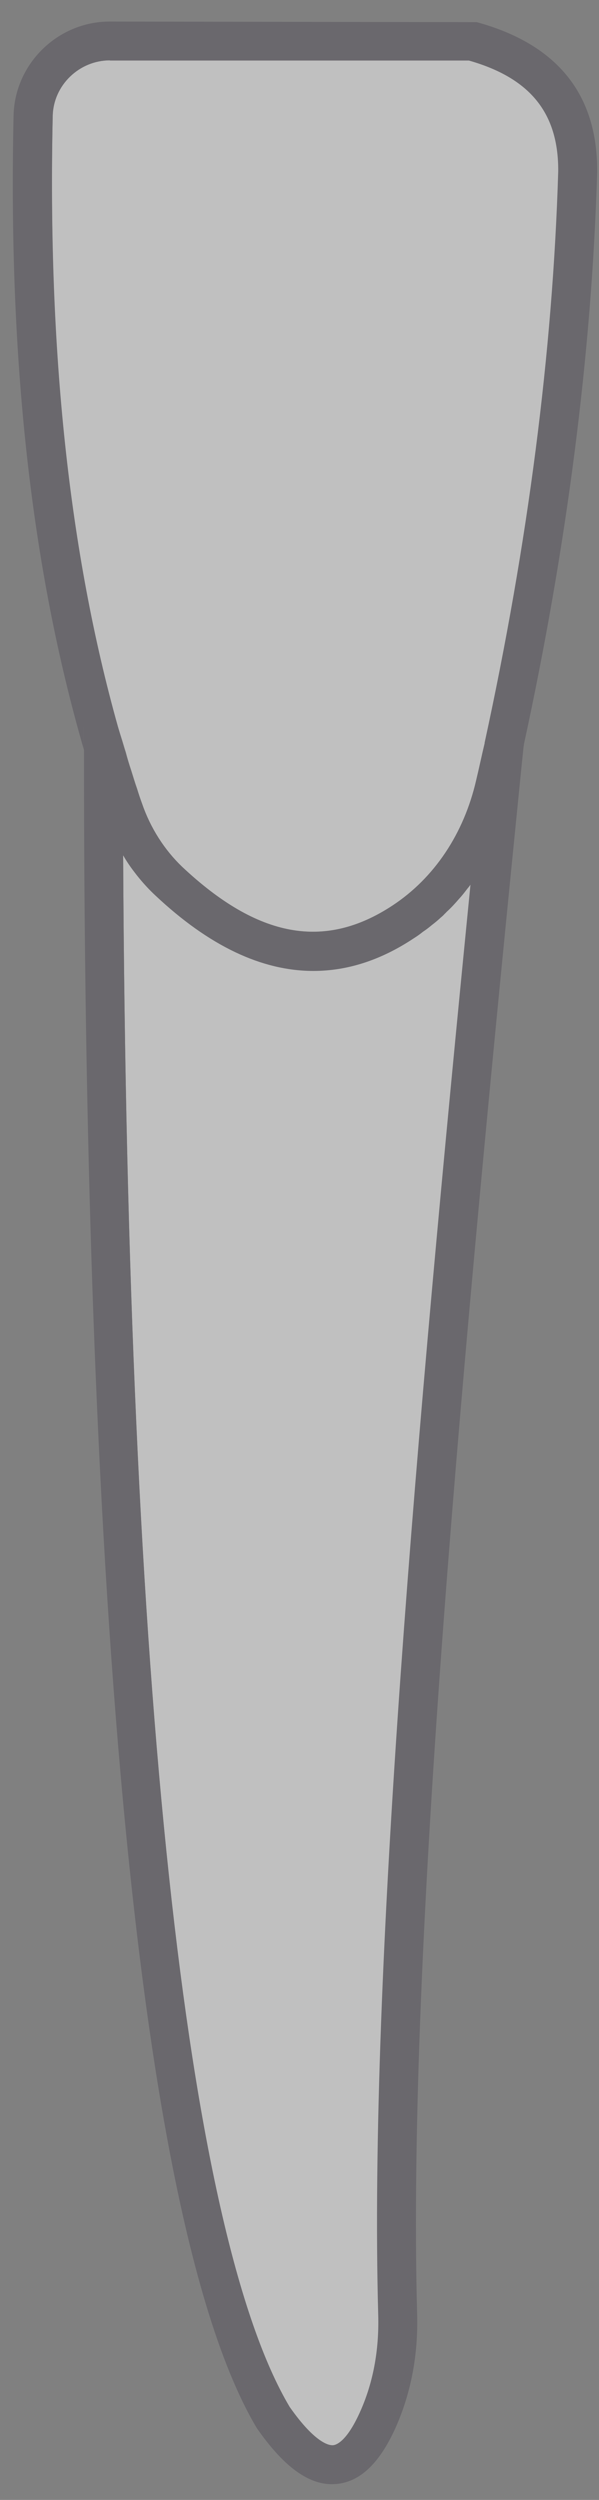 <svg width="24" height="100" viewBox="0 0 24 100" fill="none" xmlns="http://www.w3.org/2000/svg">
<rect x="0" y="0" width="24" height="100" fill="#808080" stroke="none"/>
<g opacity="0.5">
<path d="M4.934 34.191C5.071 34.424 5.224 34.649 5.385 34.866C5.457 34.962 5.521 35.043 5.594 35.131C5.787 35.373 6.004 35.598 6.229 35.807C8.368 37.825 10.482 38.83 12.565 38.83C13.932 38.83 15.274 38.396 16.593 37.52C16.722 37.439 16.834 37.359 16.955 37.262C17.052 37.198 17.14 37.126 17.228 37.061C17.261 37.037 17.285 37.013 17.317 36.989C17.437 36.892 17.55 36.804 17.671 36.691C17.719 36.651 17.775 36.603 17.815 36.555C17.848 36.531 17.88 36.49 17.912 36.458C18.081 36.305 18.241 36.129 18.394 35.952C18.515 35.823 18.619 35.694 18.724 35.55C18.78 35.493 18.82 35.429 18.861 35.381C16.706 57.123 14.784 78.85 15.162 92.608C15.202 94.039 14.953 95.358 14.414 96.532C13.9 97.657 13.498 97.802 13.361 97.818C13.216 97.834 12.645 97.754 11.608 96.282C7.443 89.311 5.095 67.343 4.934 34.191Z" fill="white"/>
<path d="M15.733 36.218C13.007 38.011 10.329 37.52 7.298 34.674C6.591 33.998 6.028 33.13 5.69 32.141C5.618 31.948 5.553 31.747 5.497 31.554C5.409 31.305 5.336 31.055 5.256 30.806C5.175 30.565 5.103 30.323 5.039 30.082C4.991 29.938 4.95 29.785 4.902 29.632L4.765 29.206C4.749 29.158 4.741 29.117 4.725 29.069C2.755 22.082 1.903 14.057 2.112 4.641C2.136 3.419 3.165 2.414 4.404 2.414H18.796C21.257 3.105 22.39 4.512 22.374 6.844C22.157 14.065 21.152 21.752 19.423 29.712C19.303 30.211 19.198 30.718 19.078 31.216C18.587 33.347 17.405 35.116 15.733 36.218Z" fill="white"/>
<path d="M18.386 35.953C18.507 35.824 18.611 35.688 18.716 35.551C18.611 35.696 18.507 35.824 18.386 35.953Z" fill="#534F59"/>
<path d="M17.807 36.556C17.84 36.524 17.872 36.492 17.904 36.459C17.872 36.492 17.84 36.532 17.807 36.556Z" fill="#534F59"/>
<path d="M17.662 36.692C17.542 36.804 17.429 36.893 17.308 36.989C17.437 36.893 17.55 36.796 17.662 36.692Z" fill="#534F59"/>
<path d="M17.221 37.063C17.132 37.135 17.044 37.2 16.947 37.264C17.044 37.2 17.14 37.135 17.221 37.063Z" fill="#534F59"/>
<path d="M5.69 32.141C6.028 33.122 6.591 33.998 7.298 34.674C10.33 37.52 13.007 38.019 15.733 36.218C17.405 35.116 18.587 33.347 19.078 31.216C19.198 30.718 19.303 30.211 19.424 29.713L20.991 29.785L20.983 29.841C20.855 30.412 20.734 30.991 20.598 31.57C20.252 33.066 19.608 34.425 18.716 35.559C18.611 35.687 18.507 35.832 18.386 35.961C18.234 36.137 18.073 36.314 17.904 36.467C17.872 36.499 17.84 36.531 17.807 36.564C17.759 36.62 17.703 36.668 17.663 36.7C17.55 36.805 17.438 36.901 17.309 36.998C17.277 37.022 17.253 37.046 17.221 37.07C17.132 37.142 17.044 37.207 16.947 37.271C16.826 37.368 16.714 37.448 16.585 37.529C15.267 38.405 13.924 38.839 12.557 38.839C10.482 38.839 8.368 37.834 6.221 35.816C5.996 35.607 5.787 35.382 5.586 35.14C5.513 35.052 5.449 34.971 5.377 34.875C5.216 34.666 5.063 34.441 4.926 34.2C4.637 33.717 4.396 33.203 4.211 32.656C3.905 31.779 3.624 30.887 3.359 29.978C3.359 29.938 3.359 29.89 3.359 29.849V29.07H4.725C4.742 29.118 4.75 29.158 4.766 29.206C4.854 29.504 4.934 29.801 5.031 30.091C5.095 30.332 5.168 30.573 5.248 30.814C5.328 31.072 5.401 31.321 5.489 31.562C5.554 31.747 5.618 31.948 5.69 32.141Z" fill="#534F59"/>
<path d="M10.289 97.127C4.234 86.98 3.35 50.764 3.366 29.97C3.631 30.878 3.913 31.771 4.218 32.647C4.403 33.194 4.645 33.709 4.934 34.191C5.095 67.336 7.451 89.304 11.6 96.275C12.629 97.755 13.2 97.827 13.352 97.811C13.489 97.795 13.891 97.65 14.406 96.524C14.944 95.35 15.194 94.032 15.154 92.6C14.776 78.842 16.697 57.108 18.852 35.373C18.804 35.429 18.764 35.494 18.716 35.542C19.608 34.408 20.251 33.049 20.597 31.554C20.734 30.975 20.854 30.396 20.983 29.825L20.903 30.589C18.563 53.883 16.311 77.845 16.713 92.552C16.762 94.225 16.456 95.776 15.821 97.176C15.178 98.567 14.414 99.274 13.481 99.363C13.425 99.363 13.369 99.371 13.312 99.371C12.331 99.379 11.342 98.639 10.289 97.127Z" fill="#534F59"/>
<path d="M4.404 2.414C3.173 2.414 2.136 3.411 2.112 4.641C1.911 14.049 2.763 22.074 4.725 29.07H3.358V29.85C3.358 29.89 3.358 29.938 3.358 29.978C1.252 22.725 0.327 14.395 0.544 4.617C0.592 2.551 2.313 0.862 4.396 0.862L19.102 0.886C22.334 1.771 23.95 3.781 23.926 6.877V6.893C23.709 14.146 22.712 21.873 20.975 29.85L20.983 29.793L19.415 29.721C21.152 21.753 22.149 14.073 22.366 6.853C22.382 4.529 21.249 3.122 18.788 2.422H4.404V2.414Z" fill="#534F59"/>
</g>
</svg>
